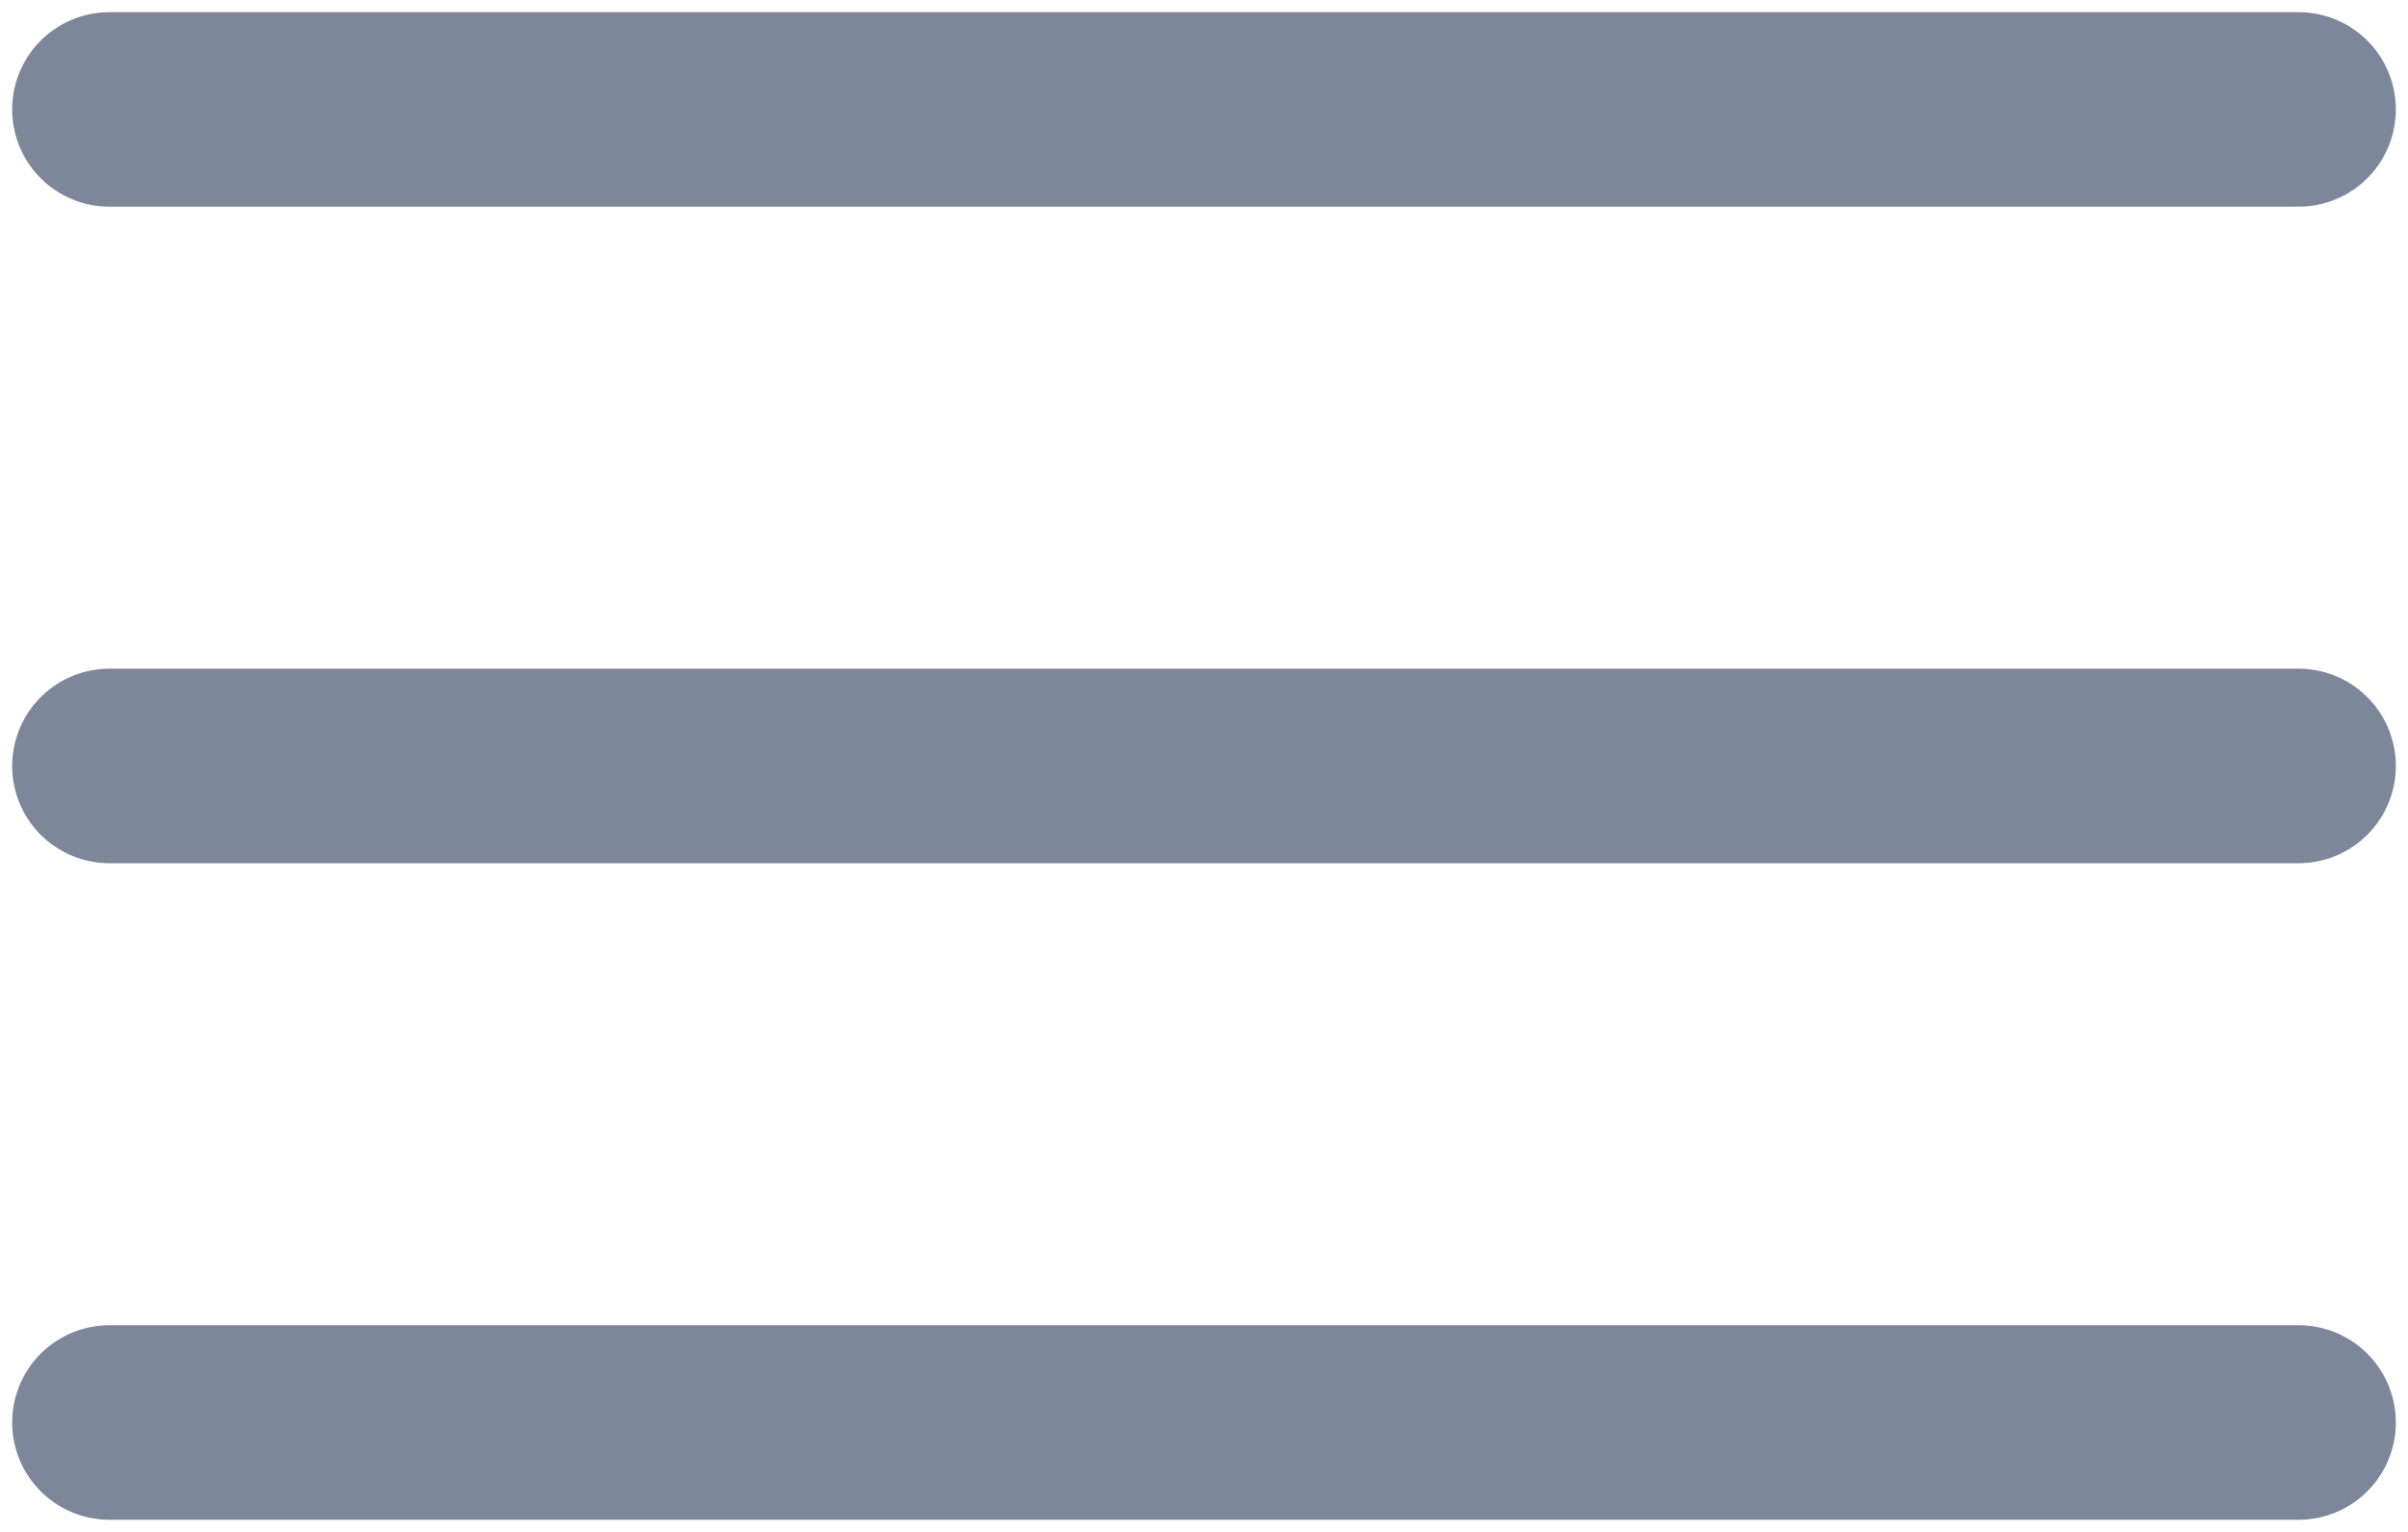 <svg width="22" height="14" viewBox="0 0 22 14" fill="none" xmlns="http://www.w3.org/2000/svg">
<path d="M1 7H21" stroke="#7C8899" stroke-width="1.778" stroke-linecap="round" stroke-linejoin="round"/>
<path d="M1 1H21" stroke="#7C8899" stroke-width="1.778" stroke-linecap="round" stroke-linejoin="round"/>
<path d="M1 13H21" stroke="#7C8899" stroke-width="1.778" stroke-linecap="round" stroke-linejoin="round"/>
</svg>
